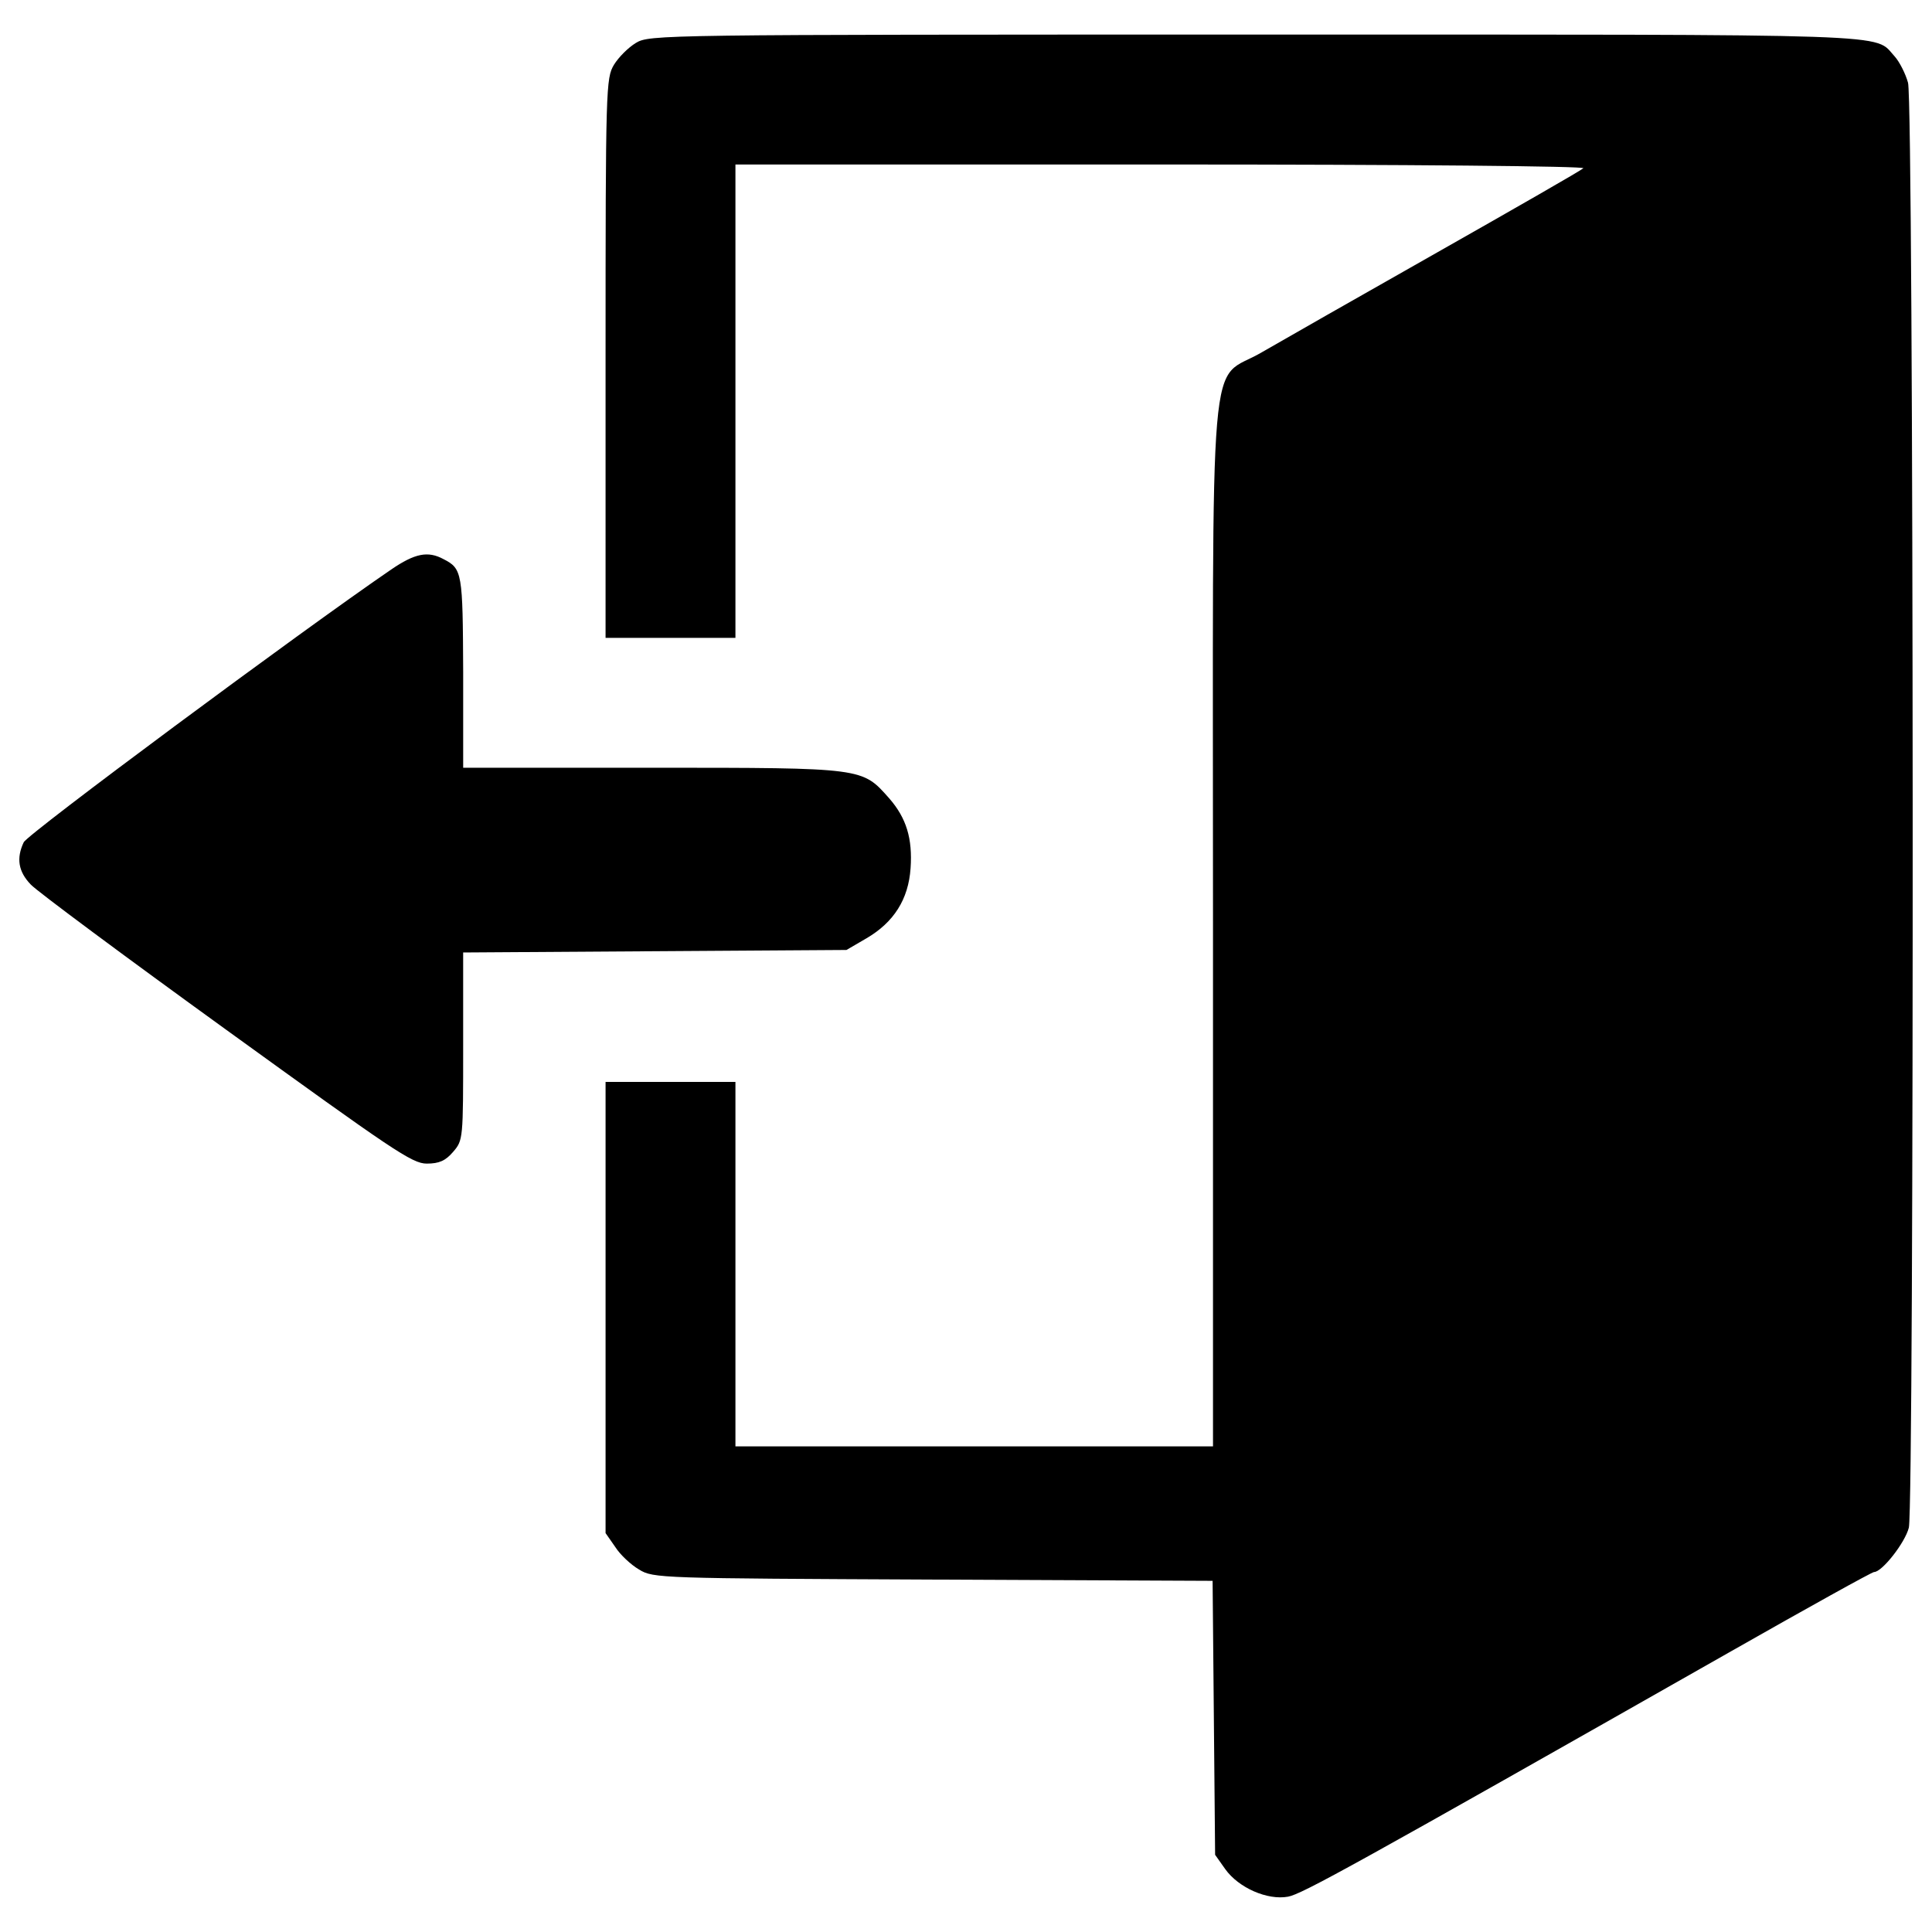 <?xml version="1.0" encoding="utf-8"?>
<!-- Svg Vector Icons : http://www.onlinewebfonts.com/icon -->
<!DOCTYPE svg PUBLIC "-//W3C//DTD SVG 1.1//EN" "http://www.w3.org/Graphics/SVG/1.1/DTD/svg11.dtd">
<svg version="1.1" xmlns="http://www.w3.org/2000/svg" xmlns:xlink="http://www.w3.org/1999/xlink" x="0px" y="0px" viewBox="0 0 1000 1000" enable-background="new 0 0 1000 1000" xml:space="preserve">
<g><g transform="translate(0,511) scale(0.1,-0.1)"><path d="M3290.6,4887.4c-39-23.9-88.9-73.7-112.8-112.8c-41.2-69.4-43.4-112.7-43.4-1517.8V1808.4h336.1h336.1v1225.1v1225.1h2205.2c1290.2,0,2196.5-8.7,2183.5-19.5c-10.8-10.8-351.3-206-756.7-435.8c-405.5-229.8-813.1-461.9-906.4-516.1c-281.9-167-253.7,164.8-253.7-2970.6v-2693.1H5042.6h-1236v943.2V-490h-336.1h-336.1v-1168.7v-1166.6l49.9-71.5c26-41.2,82.4-93.2,123.6-117.1c73.7-45.5,108.4-45.5,1522.2-52l1446.3-6.5l6.5-709l6.5-709l52.1-73.7c69.4-97.6,219-162.6,325.2-143.1c71.6,13,331.8,156.1,2294.1,1270.6c396.8,225.5,728.5,409.8,739.4,409.8c41.2,0,160.5,151.8,180,229.9c28.2,127.9,26,7370.1-4.3,7478.6c-13,47.7-45.5,110.6-69.4,136.6c-110.6,119.3,84.6,112.8-3304.5,112.8C3407.7,4930.8,3362.1,4930.8,3290.6,4887.4z"/><path d="M2024.3,2161.9C1558.1,1843.1,140,791.5,122.7,750.3c-39-82.4-28.2-151.8,36.9-219c32.5-34.7,487.9-373,1012.6-752.4c860.8-622.3,960.6-691.7,1036.5-691.7c65,0,97.6,15.2,136.6,60.7c52,60.7,52,65,52,546.4V180l993.1,6.5l990.9,6.5l104.1,60.7c140.9,82.4,216.8,201.7,227.7,362.1c10.8,154-21.7,260.2-110.6,362.1c-140.9,158.3-125.8,158.3-1222.9,158.3h-982.2v494.4c-2.2,516.1-4.3,535.6-101.9,585.4C2215.1,2259.4,2147.9,2246.4,2024.3,2161.9z"/></g></g>
</svg>
